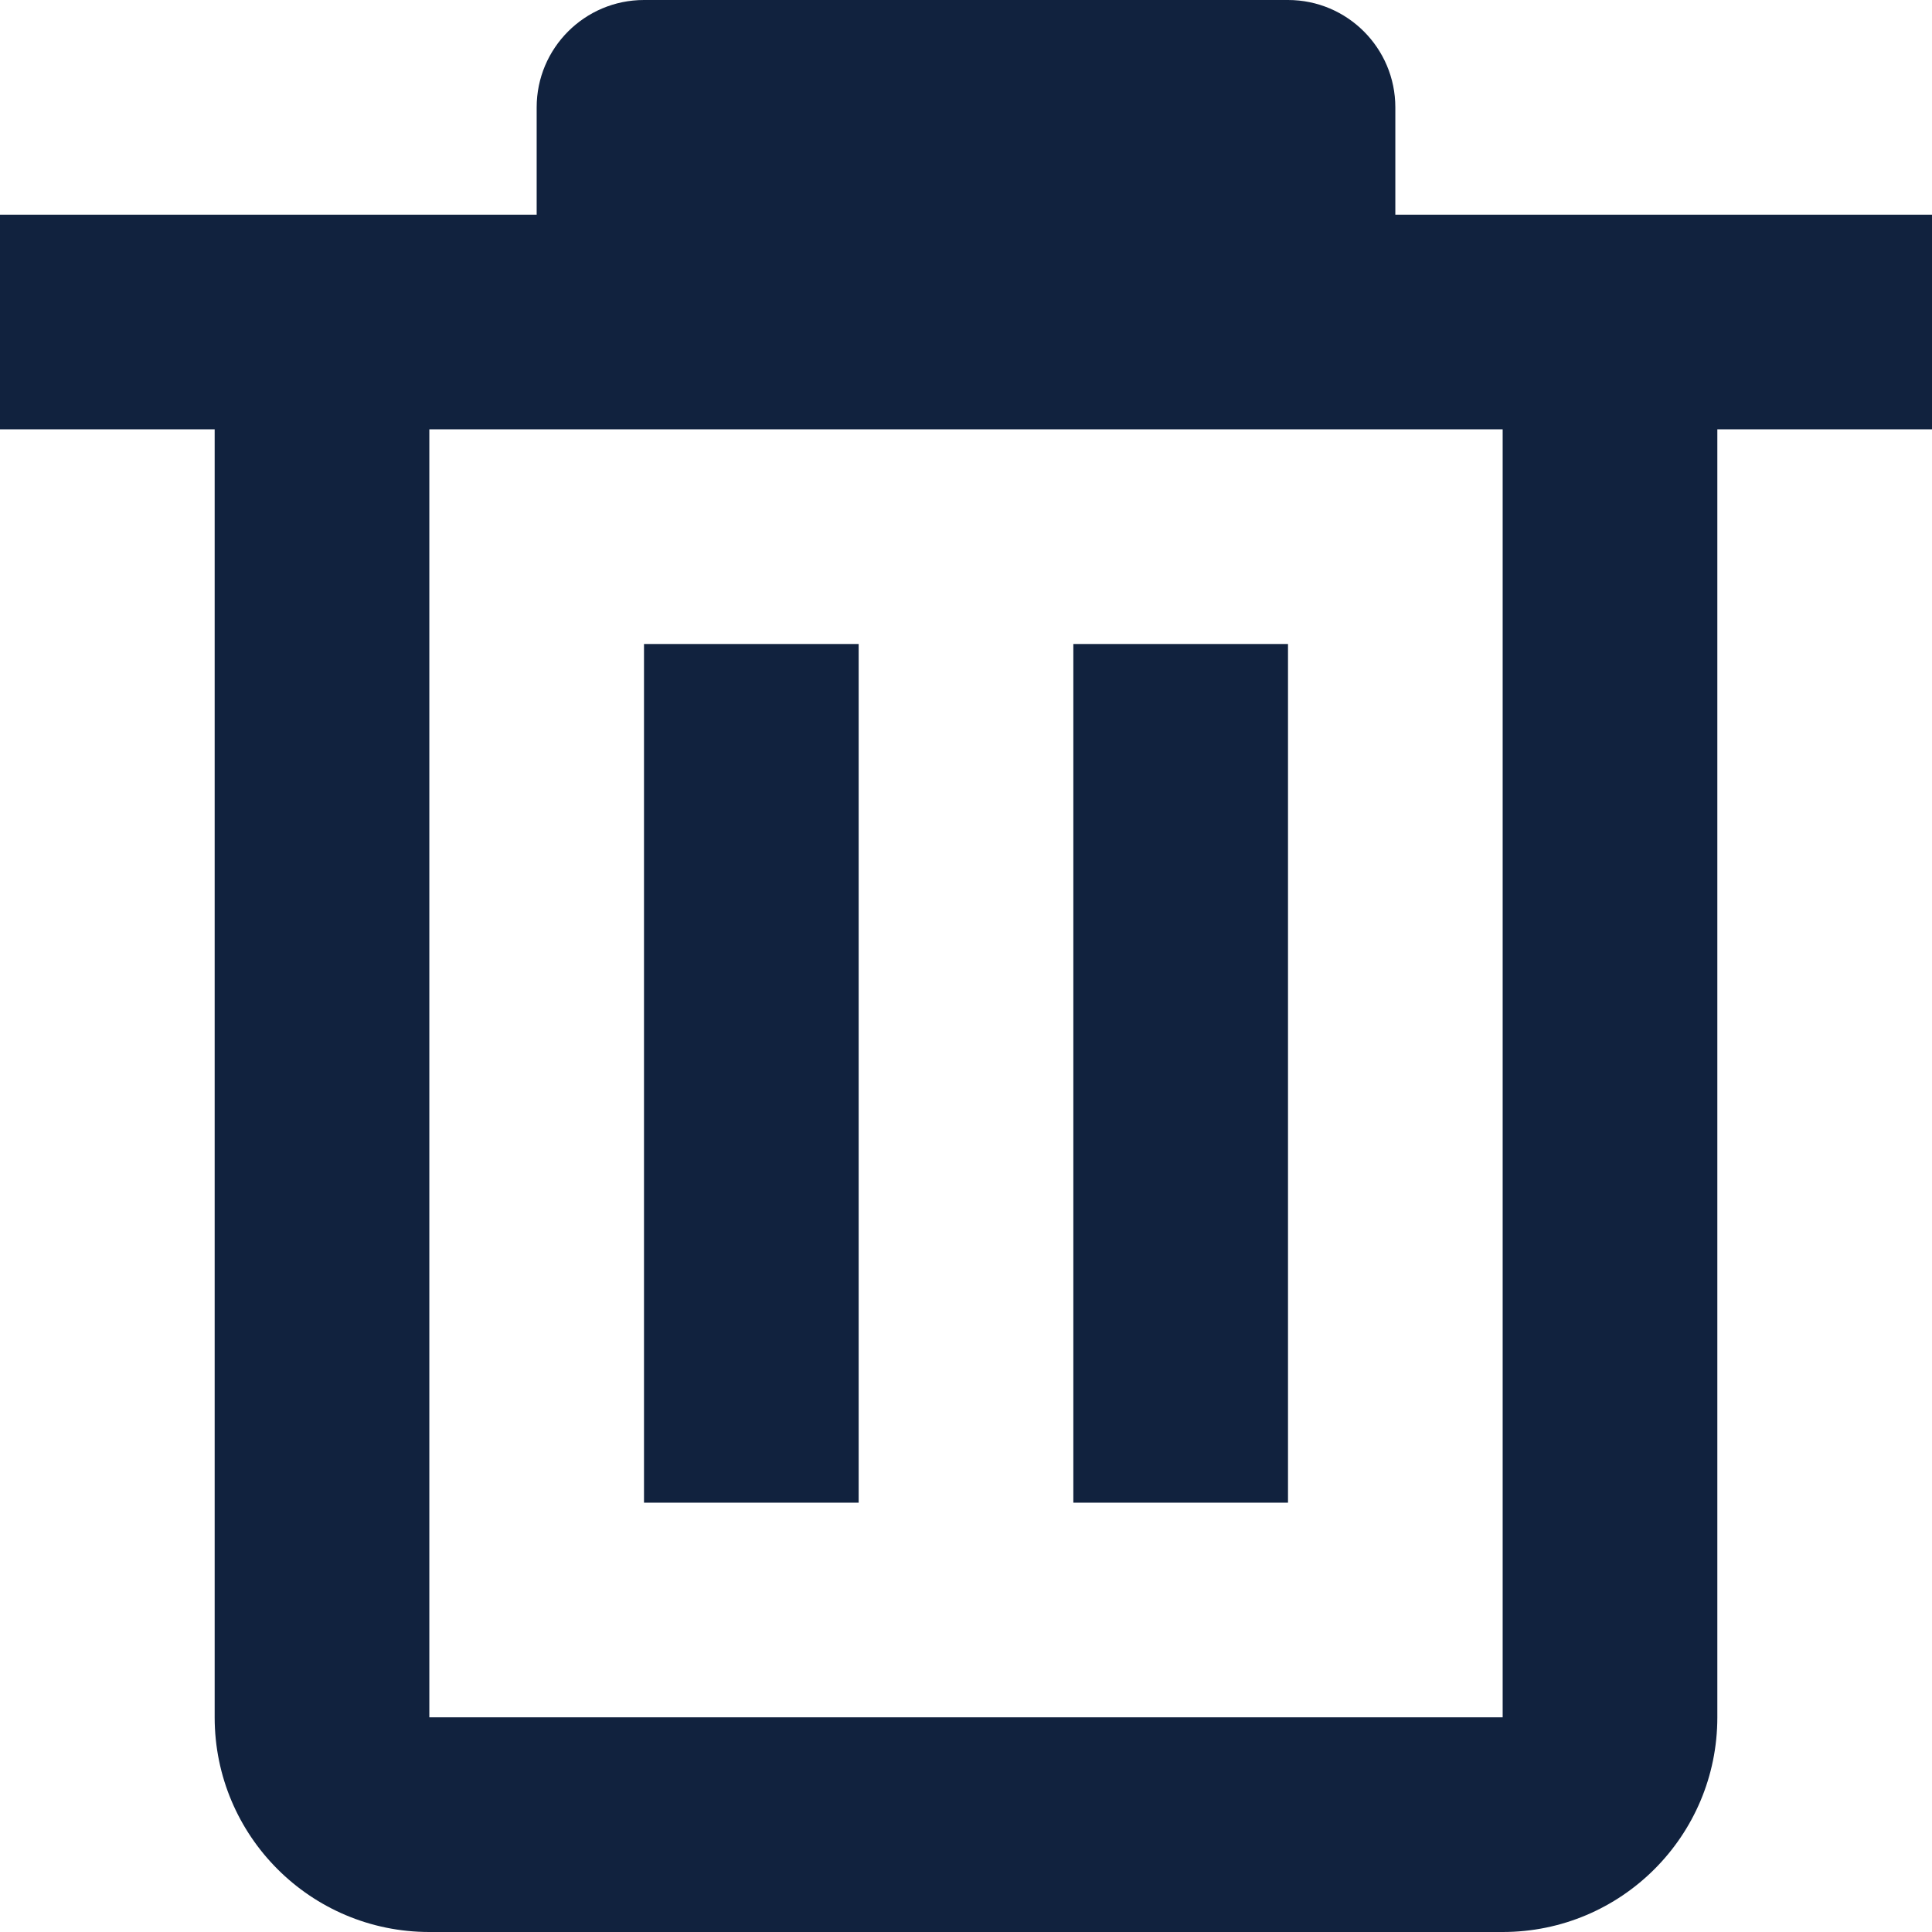 <?xml version="1.0" encoding="UTF-8"?>
<svg width="18px" height="18px" viewBox="0 0 18 18" version="1.1" xmlns="http://www.w3.org/2000/svg" xmlns:xlink="http://www.w3.org/1999/xlink">
    <!-- Generator: Sketch 52.1 (67048) - http://www.bohemiancoding.com/sketch -->
    <title>Trash</title>
    <desc>Created with Sketch.</desc>
    <g id="New-version" stroke="none" stroke-width="1" fill="none" fill-rule="evenodd">
        <g id="-g-Emporium_Wallet_Qiwi04" transform="translate(-1331, -341)" fill="#11223E" fill-rule="nonzero">
            <g id="Content" transform="translate(100, 0)">
                <g id="04" transform="translate(40, 200)">
                    <g id="01" transform="translate(40, 106)">
                        <g id="Trash" transform="translate(1151, 35)">
                            <path d="M2,2 L5,2 L5,1 C5,0.448 5.448,1.01453063e-16 6,0 L12,0 C12.552,-1.01453063e-16 13,0.448 13,1 L13,2 L16,2 L18,2 L18,4 L16,4 L16,16 C16,17.105 15.105,18 14,18 L4,18 C2.895,18 2,17.105 2,16 L2,4 L0,4 L0,2 L2,2 Z M4,4 L4,16 L14,16 L14,4 L4,4 Z M6,6 L8,6 L8,14 L6,14 L6,6 Z M10,6 L12,6 L12,14 L10,14 L10,6 Z" id="Combined-Shape"></path>
                        </g>
                    </g>
                </g>
            </g>
        </g>
    </g>
</svg>
